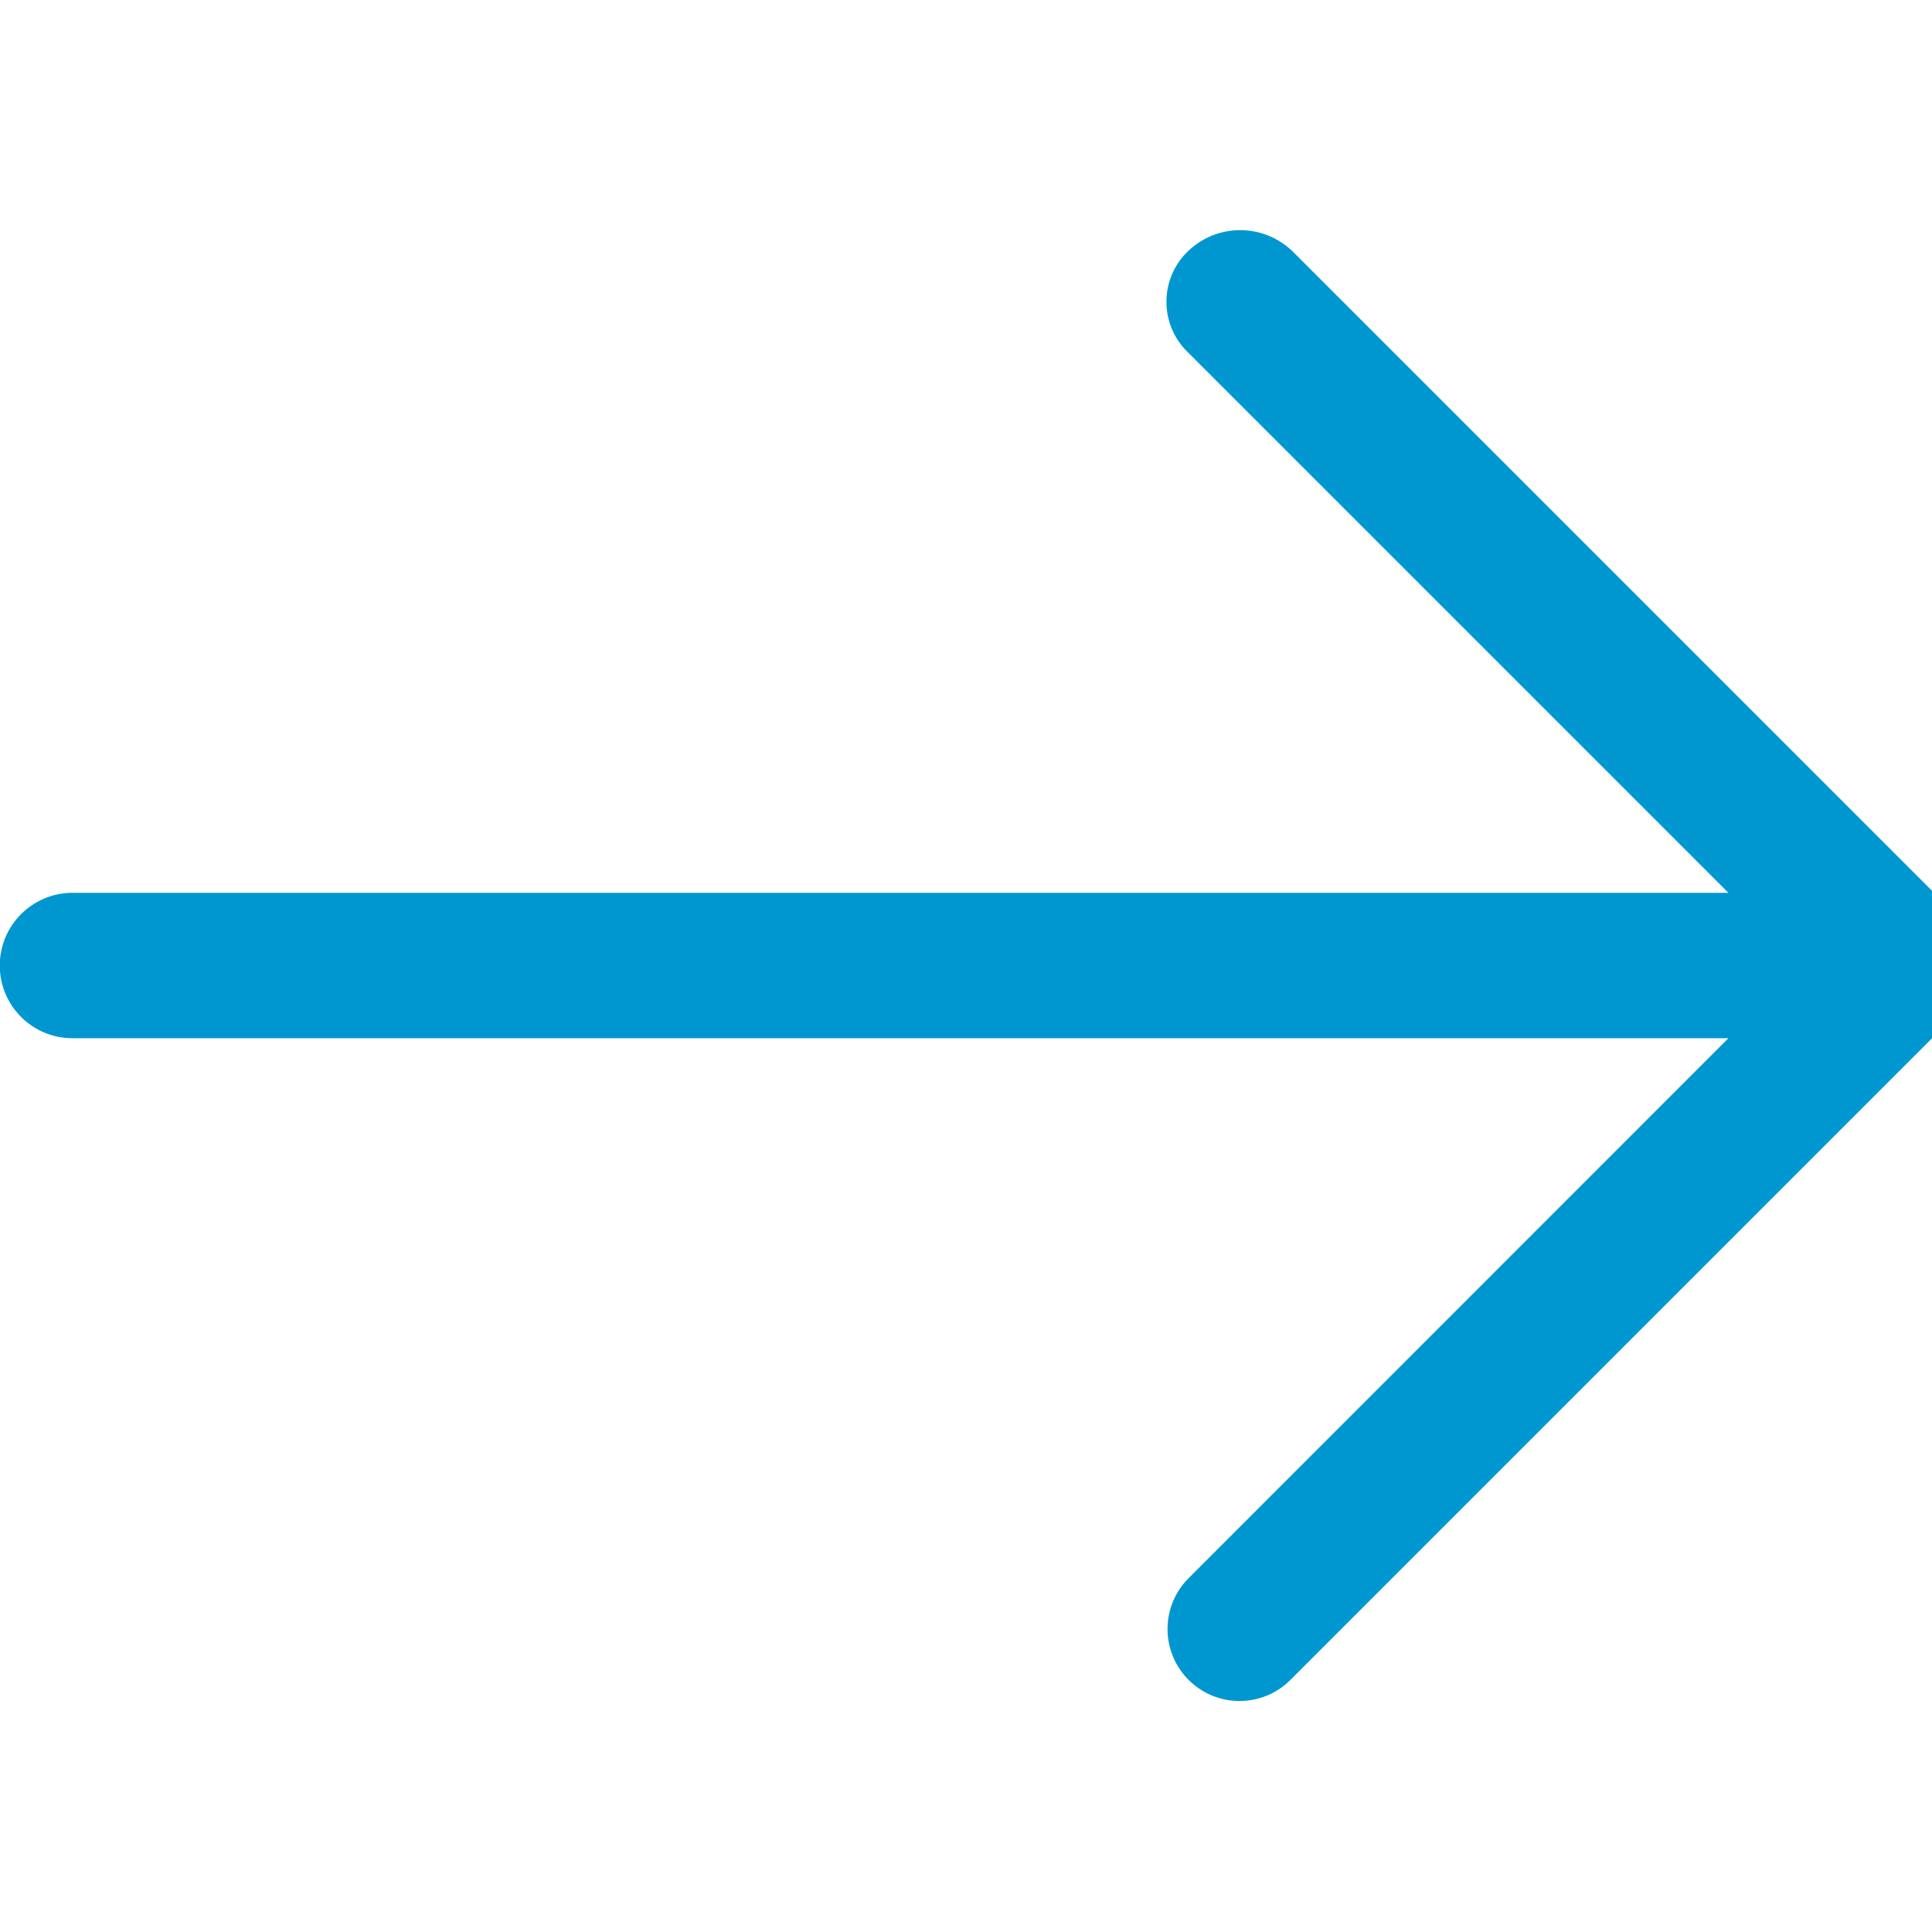 <!-- Generated by IcoMoon.io -->
<svg version="1.1" xmlns="http://www.w3.org/2000/svg" width="16" height="16" viewBox="0 0 16 16">
<title>arrow-right-blue</title>
<path fill="#0097d0" d="M16.172 8.427l-5.486 5.486c-0.108 0.108-0.257 0.174-0.421 0.174-0.329 0-0.596-0.267-0.596-0.596 0-0.165 0.067-0.314 0.175-0.422v0l4.47-4.471h-13.714c-0.333 0-0.602-0.27-0.602-0.602s0.27-0.602 0.602-0.602h13.714l-4.473-4.473c-0.112-0.106-0.181-0.256-0.181-0.422s0.069-0.315 0.181-0.421l0-0c0.112-0.107 0.263-0.172 0.43-0.172s0.318 0.066 0.43 0.172l5.485 5.485c0.107 0.104 0.173 0.249 0.173 0.409 0 0.008-0 0.015-0 0.023l0-0.001c-0.007 0.169-0.077 0.321-0.187 0.434l0-0z"></path>
</svg>
